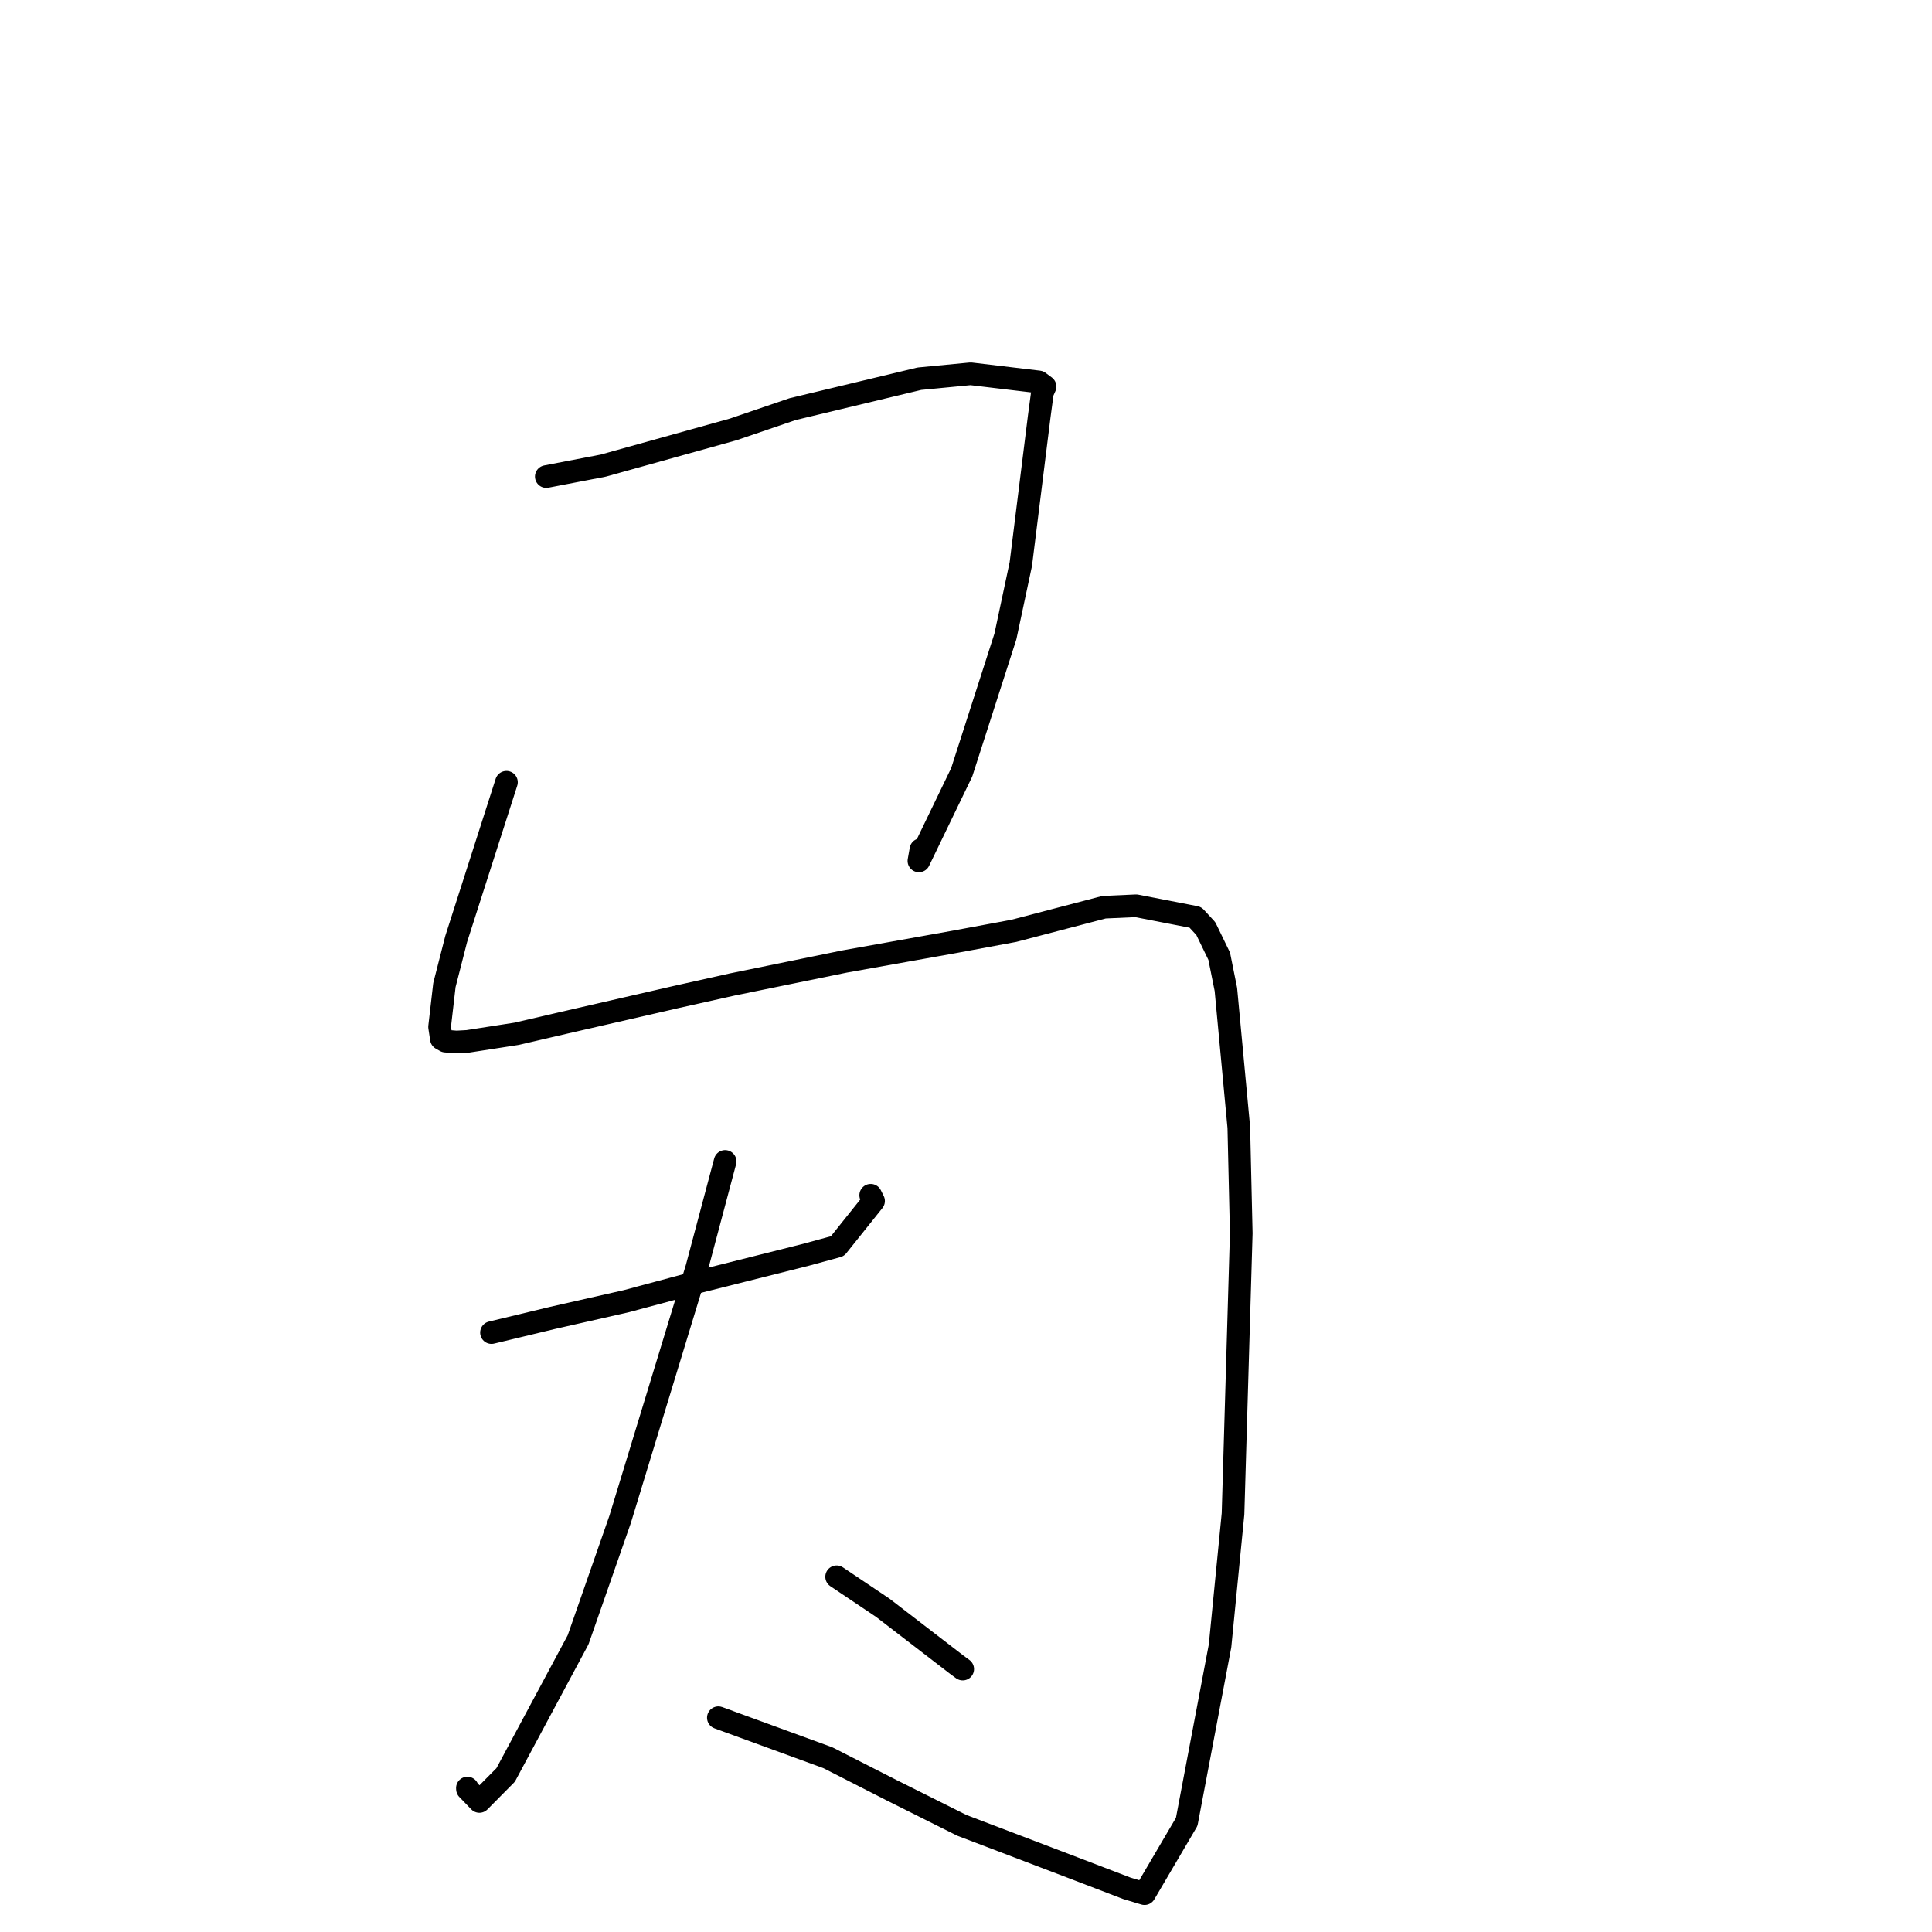 <?xml version="1.0" standalone="no"?>
    <svg width="256" height="256" xmlns="http://www.w3.org/2000/svg" version="1.1">
    <polyline stroke="black" stroke-width="3" stroke-linecap="round" fill="transparent" stroke-linejoin="round" points="72.386 63.148 79.924 61.699 97.17 56.895 105.017 54.215 121.825 50.183 128.614 49.53 137.644 50.606 138.462 51.214 138.474 51.223 138.127 52.006 137.703 55.175 135.264 74.739 133.22 84.337 127.43 102.339 121.76 114.076 122.025 112.582 " />
        <polyline stroke="black" stroke-width="3" stroke-linecap="round" fill="transparent" stroke-linejoin="round" points="67.108 103.652 60.449 124.419 58.888 130.521 58.247 136.068 58.484 137.644 59.036 137.956 60.495 138.069 61.96 137.989 68.462 136.98 74.598 135.552 89.577 132.111 97.023 130.449 111.906 127.406 126.515 124.794 134.339 123.341 146.287 120.213 150.538 120.02 158.394 121.548 159.778 123.048 161.551 126.705 162.435 131.104 164.147 149.391 164.471 163.413 163.381 200.596 161.661 218.091 157.243 241.406 151.656 250.92 149.308 250.211 142.164 247.474 127.437 241.864 118.108 237.198 109.691 232.906 95.186 227.606 96.553 228.096 " />
        <polyline stroke="black" stroke-width="3" stroke-linecap="round" fill="transparent" stroke-linejoin="round" points="65.125 176.577 73.242 174.624 82.996 172.413 92.758 169.794 106.797 166.266 110.965 165.128 115.753 159.139 115.372 158.378 " />
        <polyline stroke="black" stroke-width="3" stroke-linecap="round" fill="transparent" stroke-linejoin="round" points="96.083 153.896 92.326 168.016 82.168 201.329 76.6 217.284 67 235.193 63.521 238.703 61.942 237.068 61.932 236.929 " />
        <polyline stroke="black" stroke-width="3" stroke-linecap="round" fill="transparent" stroke-linejoin="round" points="110.858 208.931 116.98 213.042 126.772 220.579 127.564 221.163 " />
        </svg>